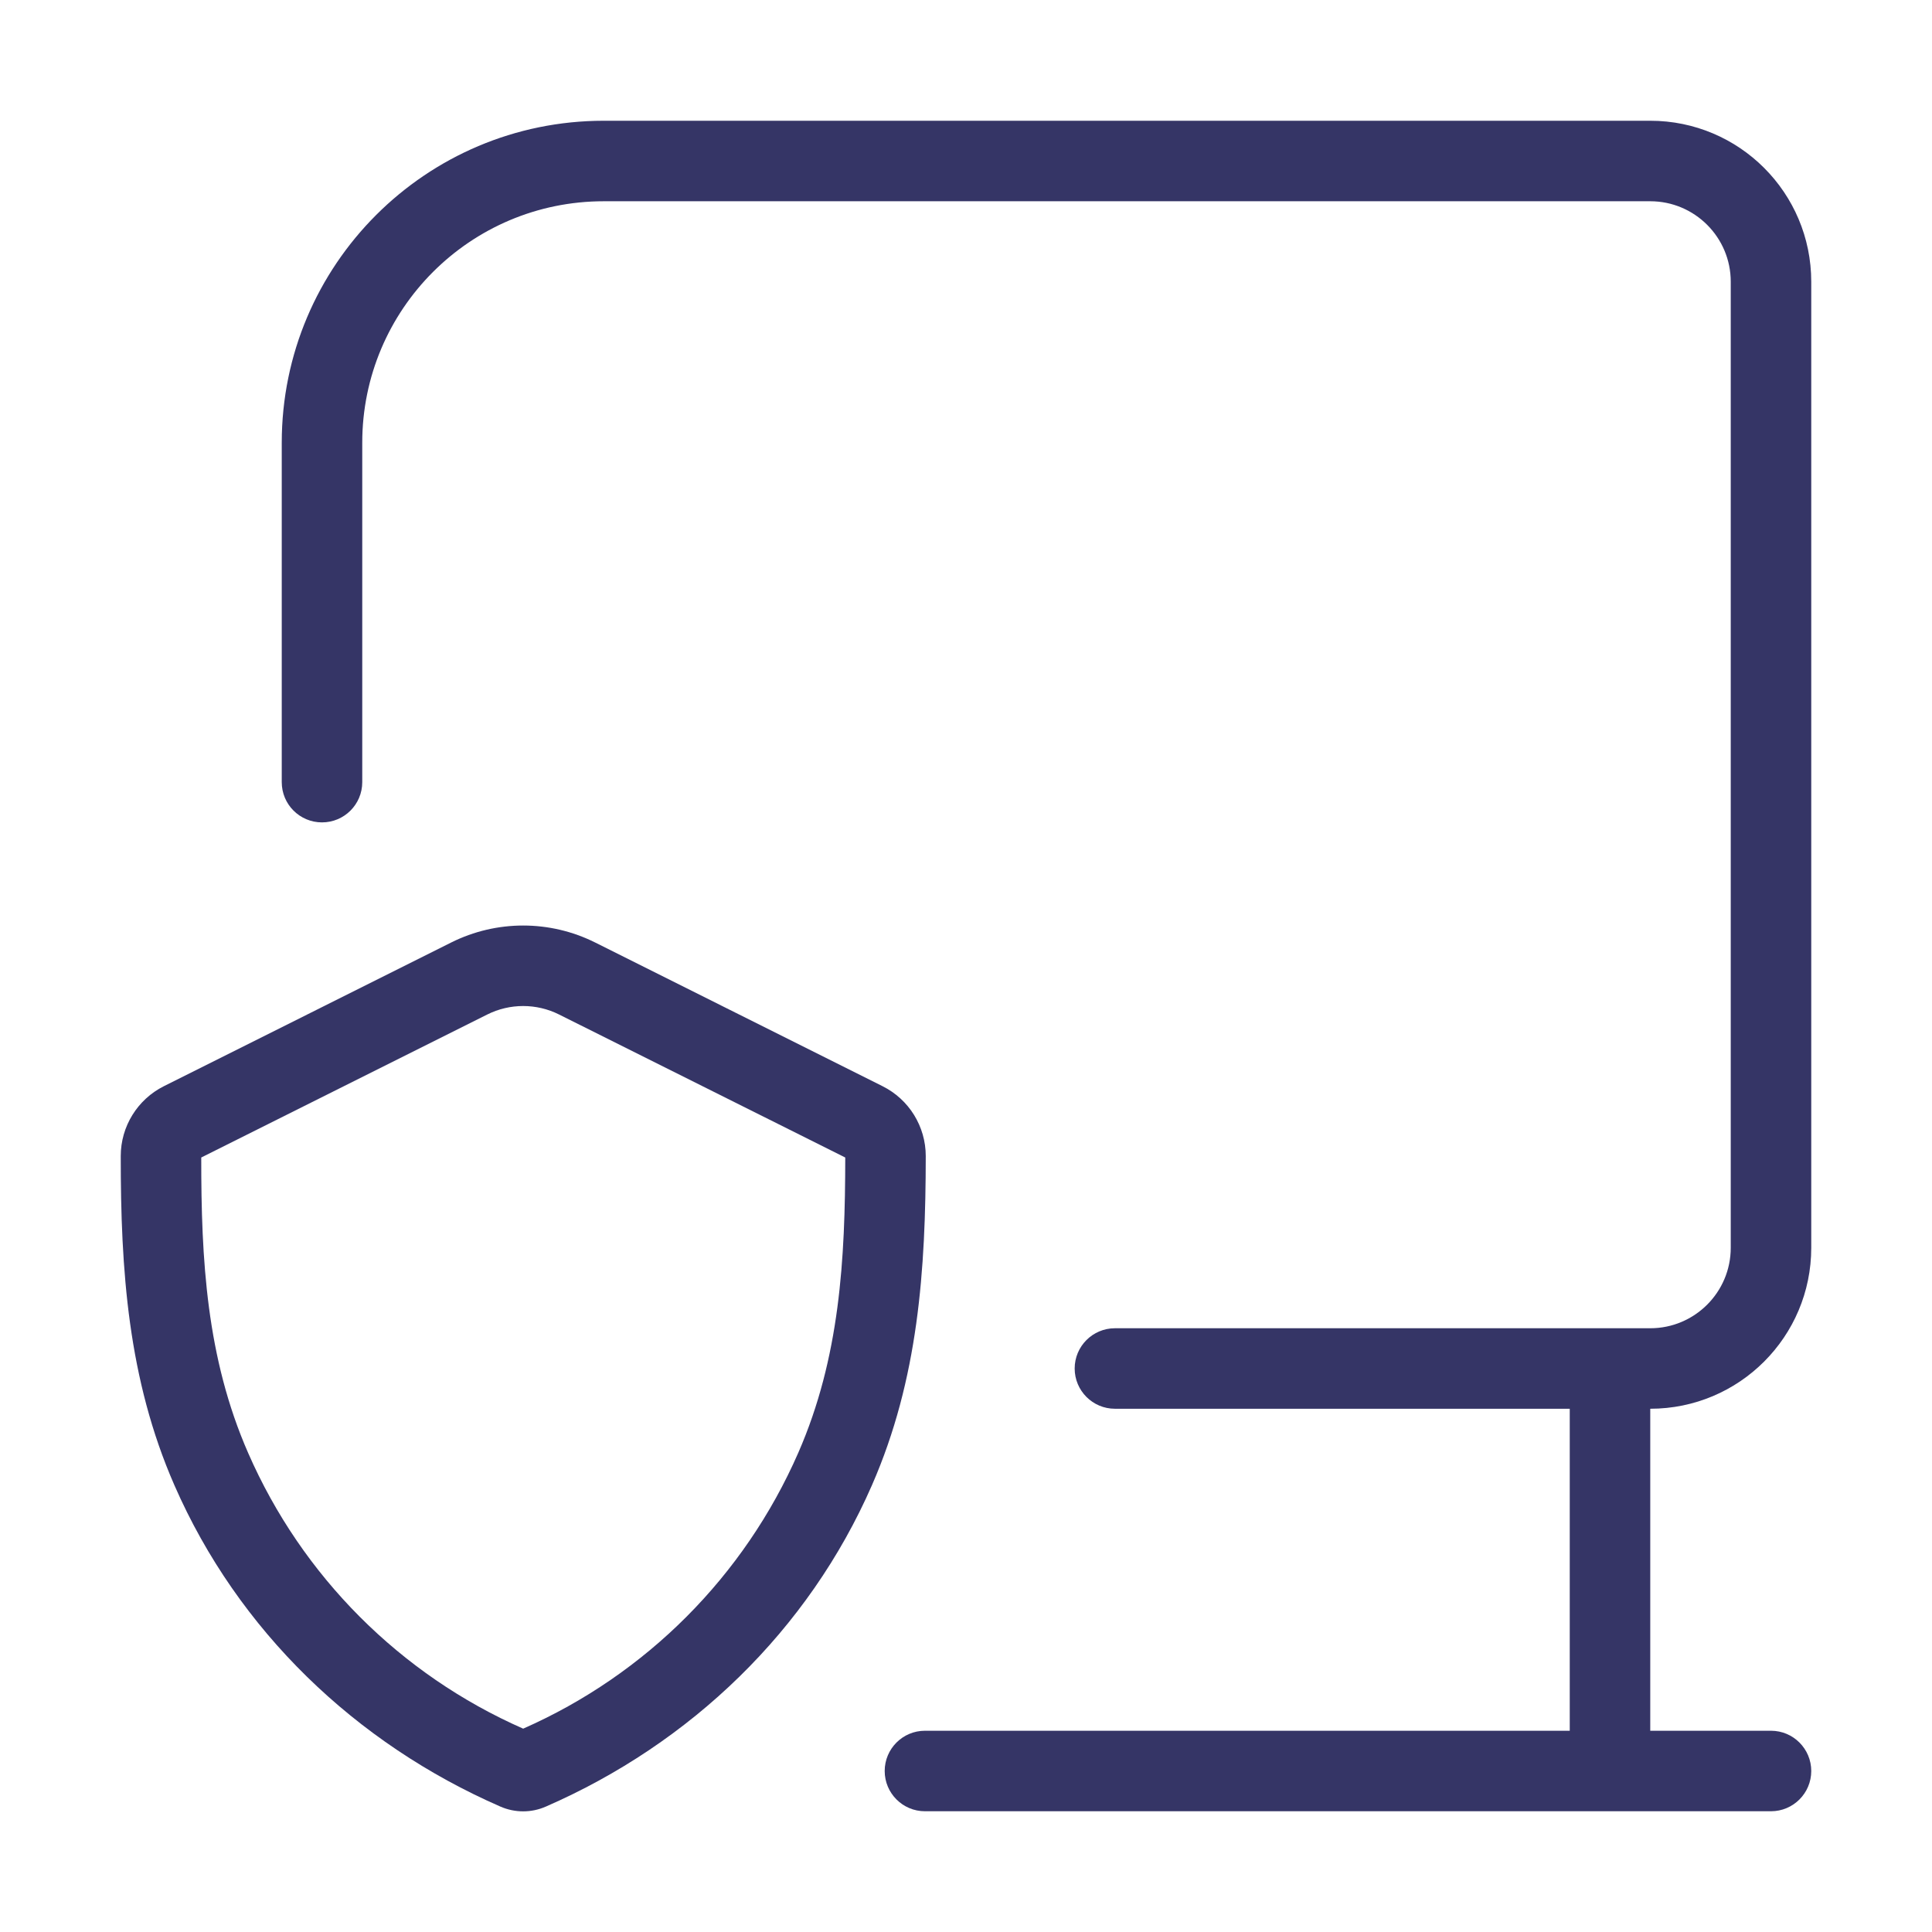 <svg width="24" height="24" viewBox="0 0 24 24" fill="none" xmlns="http://www.w3.org/2000/svg">
<path d="M4.5 5.5C4.5 3.843 5.843 2.5 7.5 2.5H20.5C21.052 2.5 21.5 2.948 21.5 3.5V15.5C21.5 16.052 21.052 16.5 20.5 16.5H13.85C13.574 16.5 13.35 16.724 13.35 17C13.35 17.276 13.574 17.5 13.85 17.5H19.5V21.5H11.49C11.214 21.5 10.99 21.724 10.99 22C10.99 22.276 11.214 22.5 11.49 22.5H22C22.276 22.5 22.5 22.276 22.5 22C22.5 21.724 22.276 21.5 22 21.5H20.5V17.5C21.605 17.5 22.5 16.605 22.5 15.5V3.5C22.5 2.395 21.605 1.5 20.5 1.5H7.5C5.291 1.5 3.5 3.291 3.5 5.5V9.716C3.5 9.993 3.724 10.216 4 10.216C4.276 10.216 4.5 9.993 4.5 9.716V5.5Z" fill="#353566"/>
<path fill-rule="evenodd" clip-rule="evenodd" d="M7.393 11.708C6.83 11.427 6.168 11.427 5.605 11.708L2.036 13.493C1.708 13.657 1.5 13.993 1.5 14.36C1.499 15.774 1.589 17.131 2.167 18.451C2.957 20.257 4.418 21.657 6.216 22.442C6.397 22.521 6.601 22.521 6.781 22.442C8.58 21.657 10.042 20.255 10.832 18.449C11.409 17.13 11.499 15.774 11.5 14.361C11.5 13.993 11.292 13.657 10.963 13.493L7.393 11.708ZM6.052 12.603C6.333 12.462 6.665 12.462 6.946 12.603L10.5 14.379C10.499 15.646 10.434 16.863 9.916 18.048C9.246 19.578 8.027 20.801 6.499 21.474C4.971 20.802 3.752 19.58 3.083 18.05C2.564 16.865 2.499 15.647 2.5 14.379L6.052 12.603Z" fill="#353566"/>
</svg>
